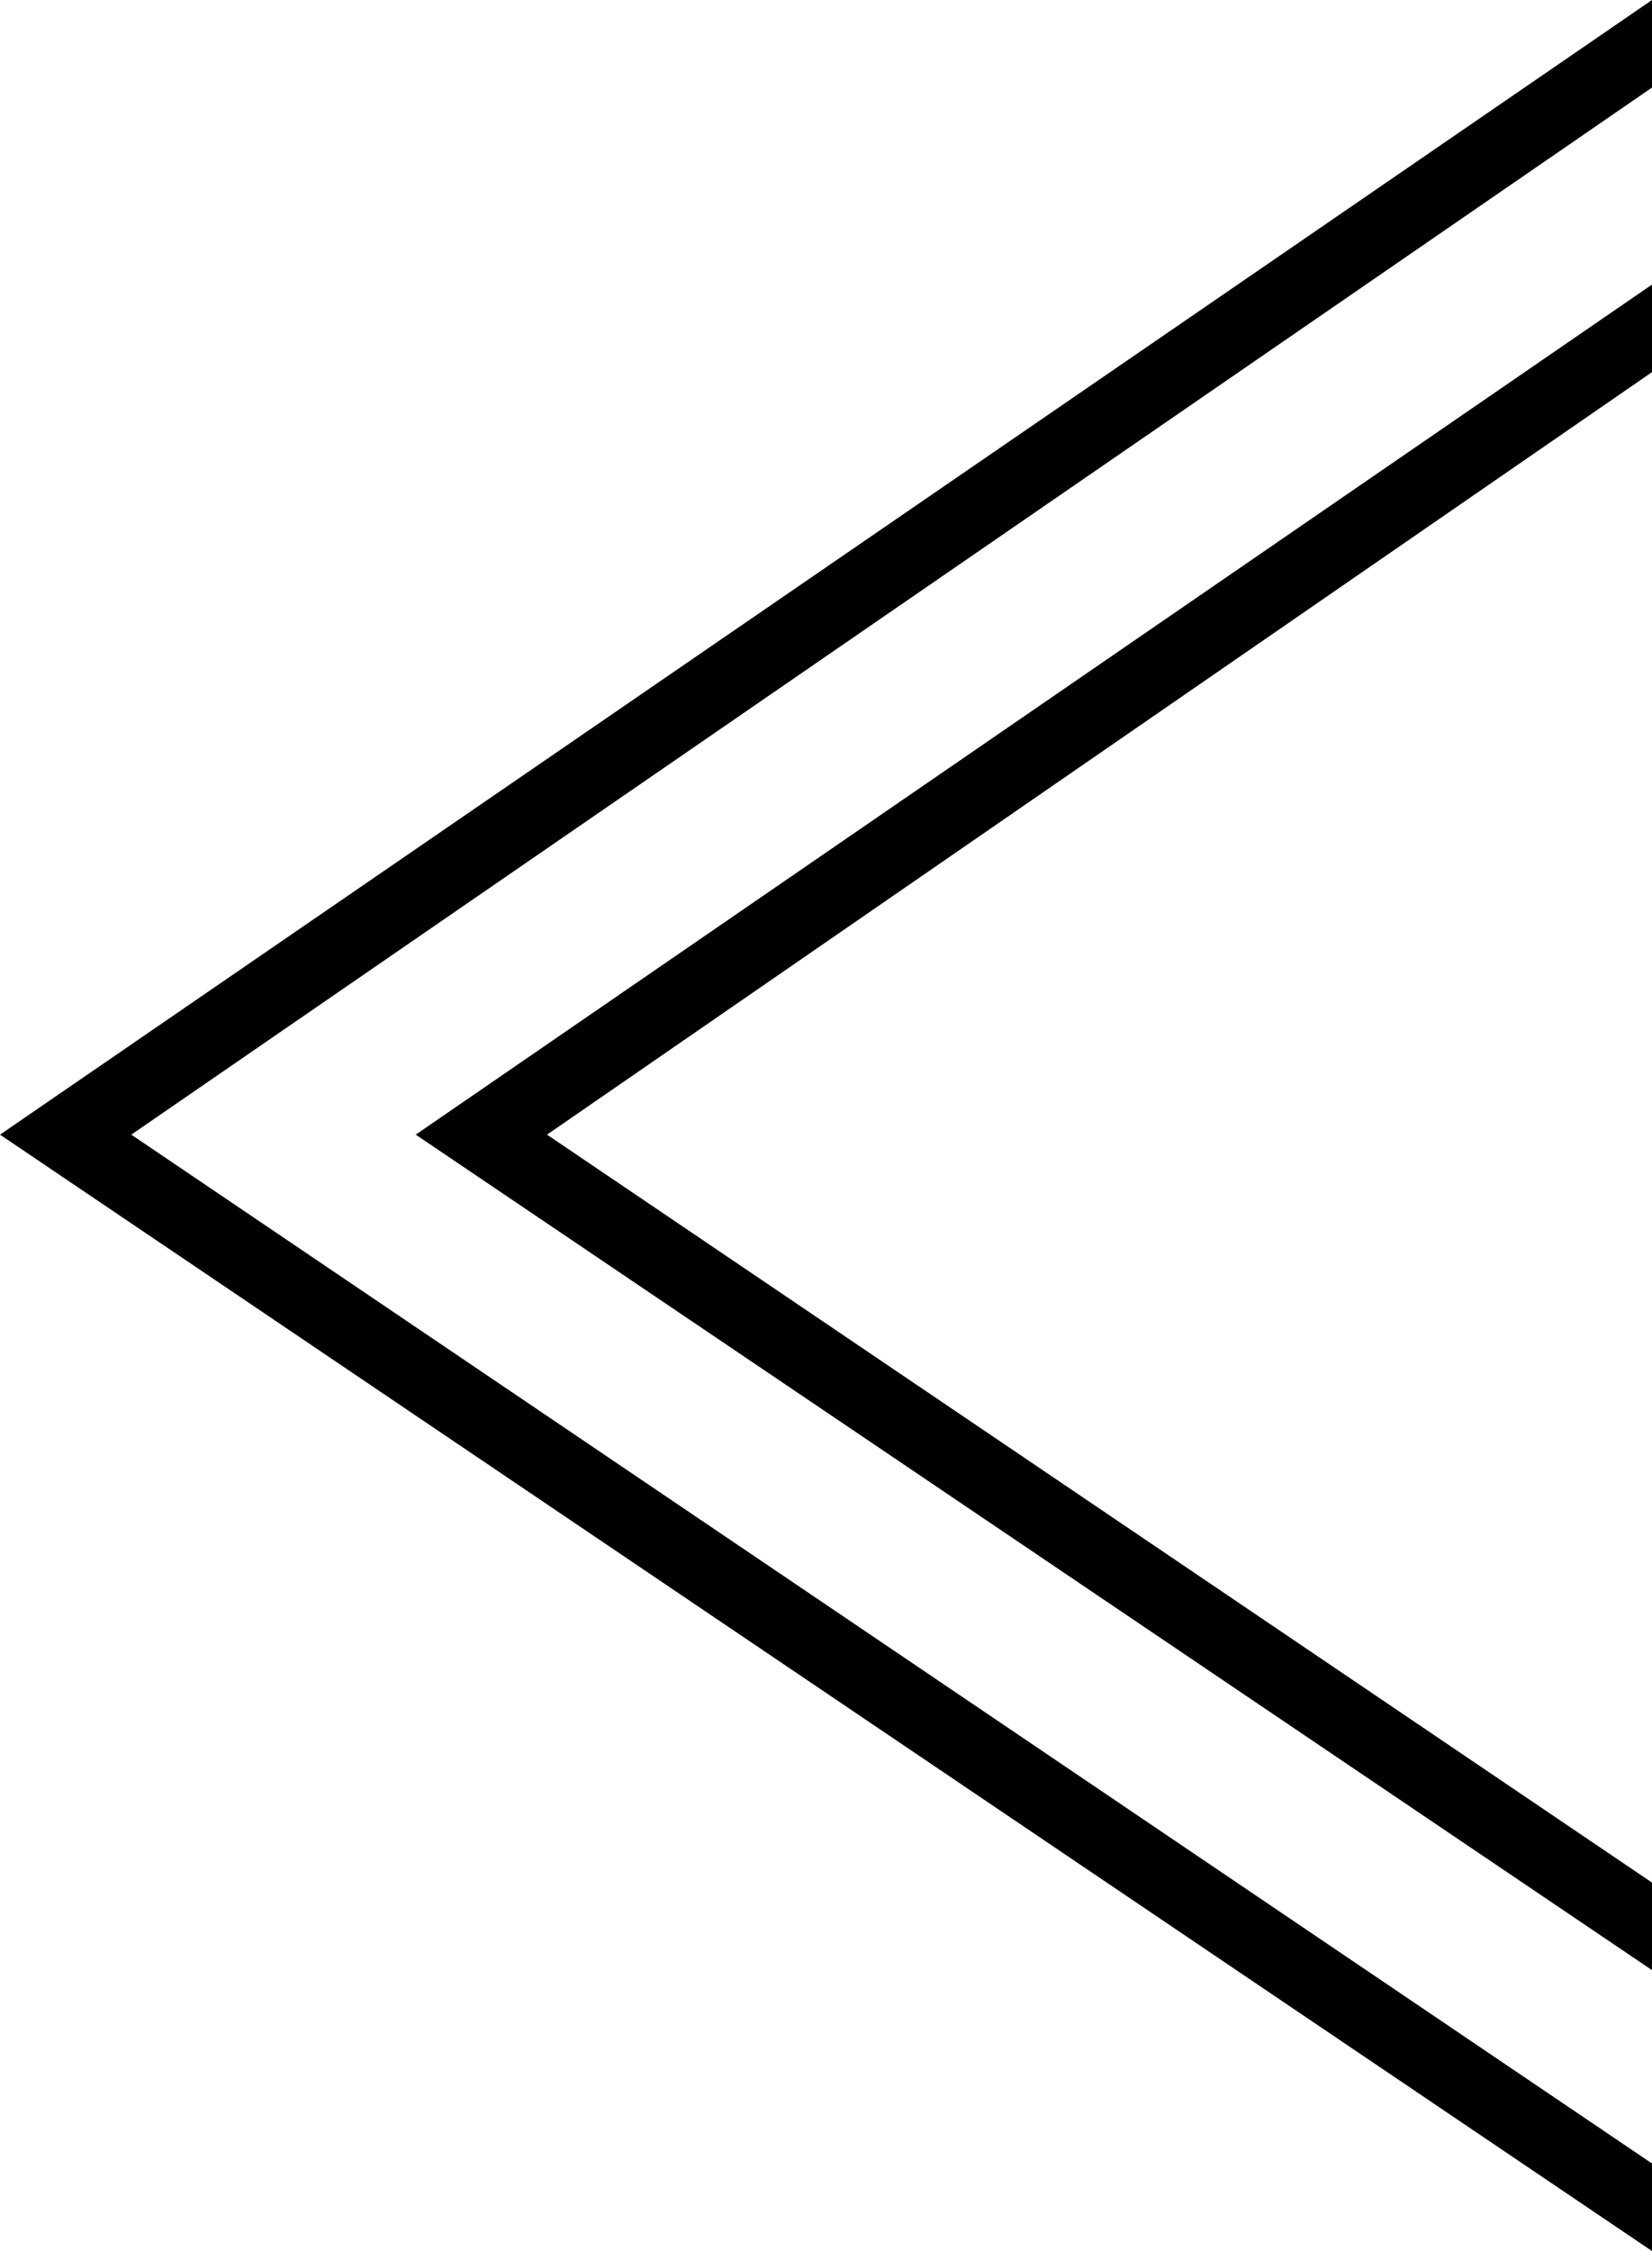 <svg xmlns="http://www.w3.org/2000/svg" viewBox="0 0 45.3 61.7">
  <path d="
M45.3,61.7L0,31.1L45.3,0v2.4L3.6,31.1l41.7,28.2V61.7z
M45.3,54L11.4,31.1L45.3,7.8v2.4L15,31.1l30.3,20.5V54z" fill="#000000"/>
</svg>
